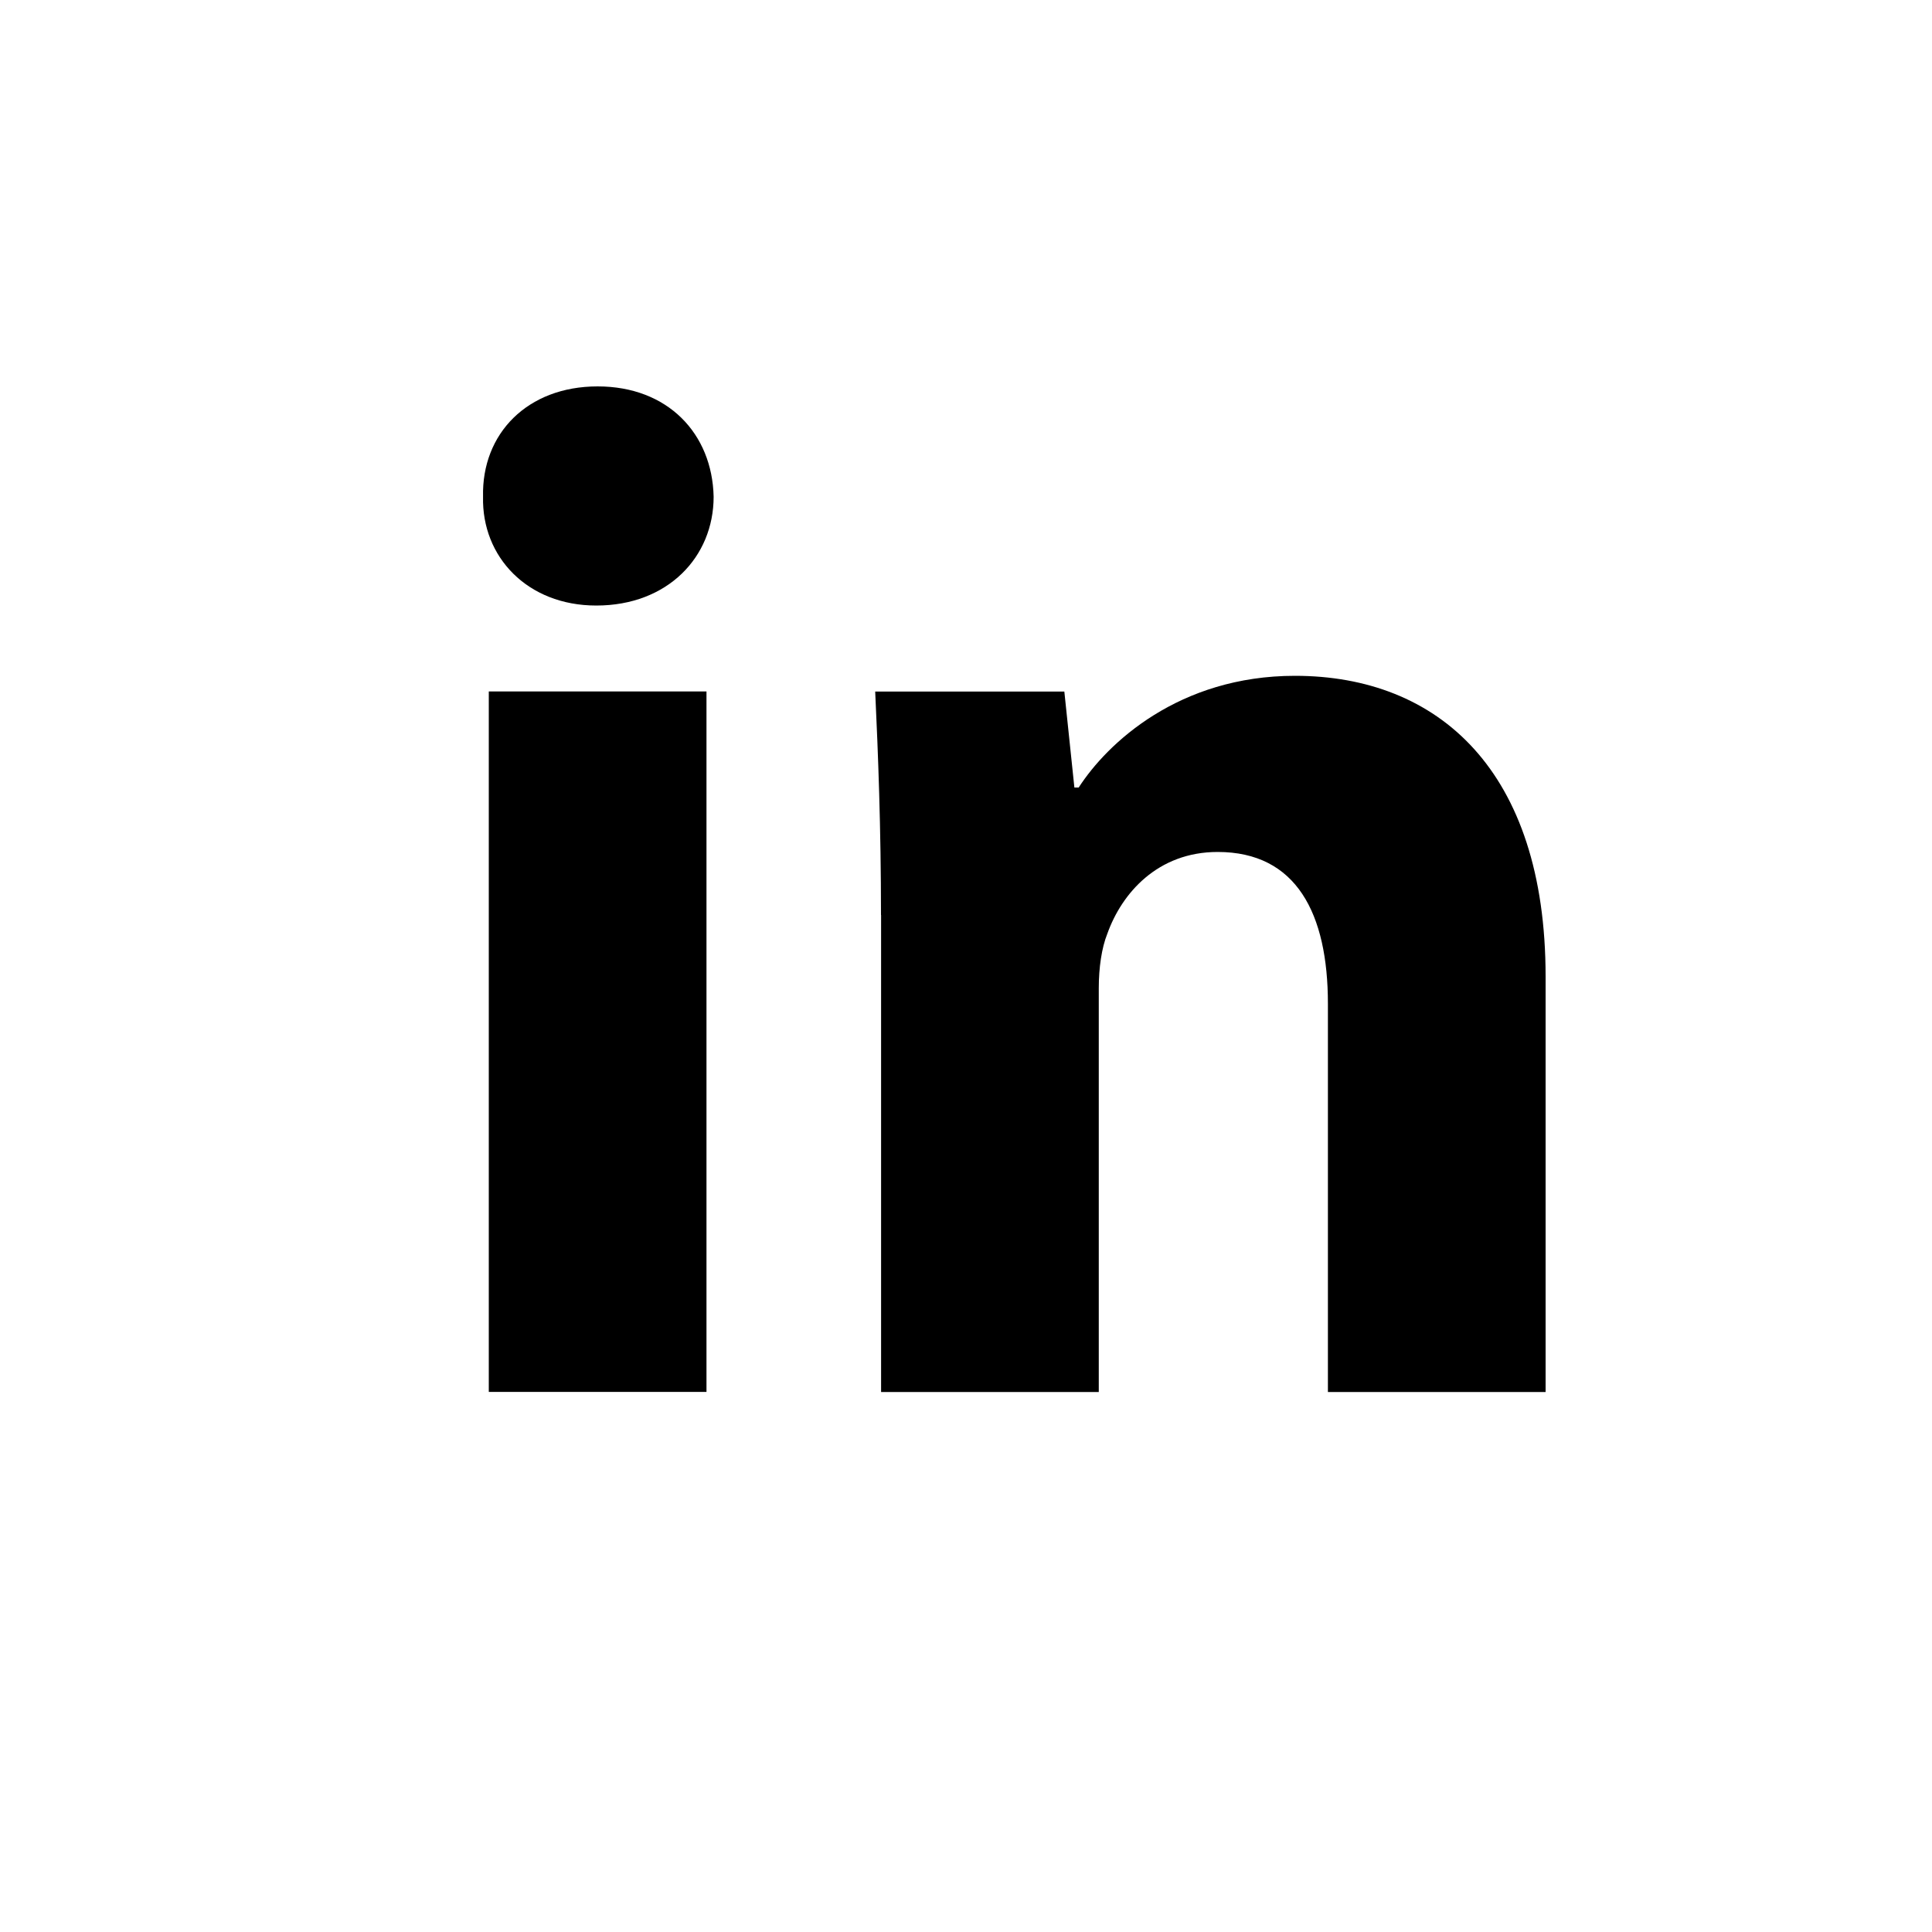 <svg xmlns="http://www.w3.org/2000/svg" aria-hidden="true" viewBox="0 0 40 40" fill="currentColor">
    <g clip-path="url(#social-linkedin_svg__a)">
        <path fill-rule="evenodd" d="M14.775 10.284c0 1.245-.948 2.253-2.43 2.253-1.426 0-2.374-1.008-2.344-2.253C9.97 8.978 10.919 8 12.373 8c1.454 0 2.373.978 2.402 2.284ZM10.12 28.819V14.316h4.507v14.502H10.12v.001Zm8.12-9.875c0-1.809-.06-3.351-.12-4.626h3.916l.208 1.987h.089c.593-.92 2.075-2.313 4.478-2.313 2.965 0 5.189 1.958 5.189 6.227v8.601h-4.507v-8.037c0-1.87-.652-3.144-2.283-3.144-1.246 0-1.987.86-2.283 1.69-.12.297-.178.712-.178 1.128v8.363h-4.507v-9.876h-.002Z" clip-rule="evenodd"/>
    </g>
    <defs>
        <clipPath id="social-linkedin_svg__a">
            <path d="M0 0h40v40H0z"/>
        </clipPath>
    </defs>
</svg>
